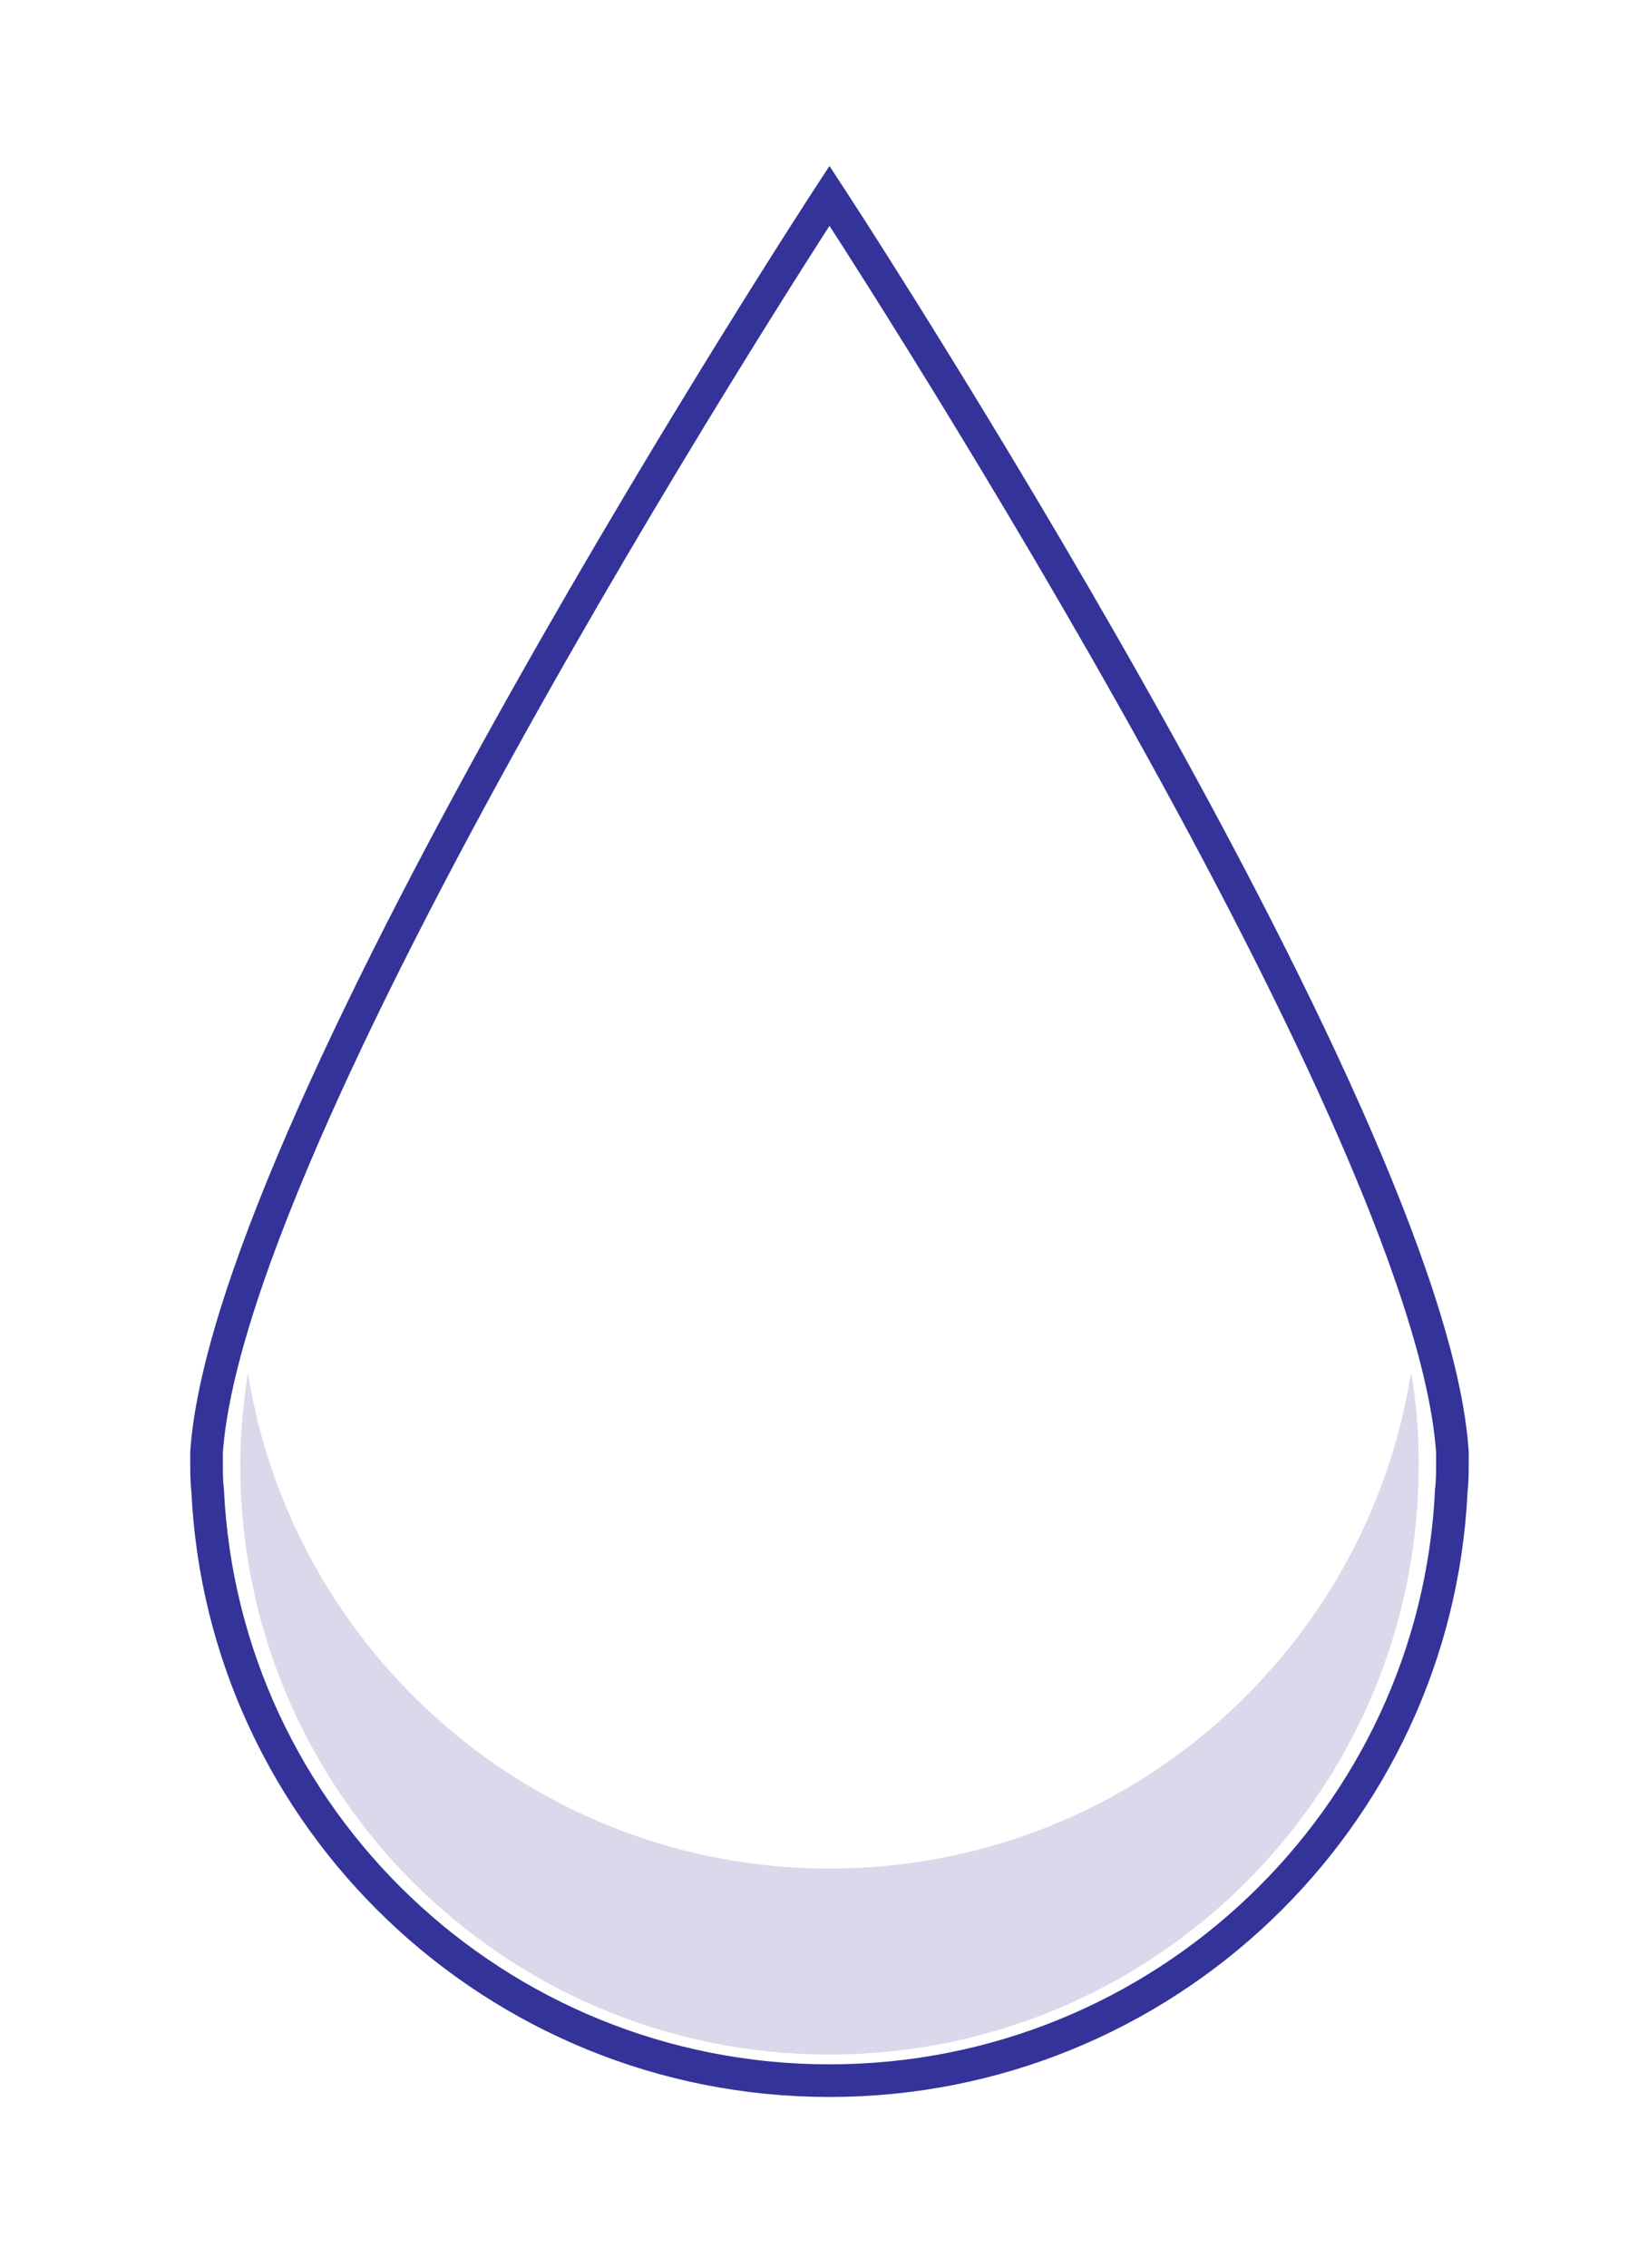 <?xml version="1.0" encoding="utf-8"?>
<!-- Generator: Adobe Illustrator 19.2.0, SVG Export Plug-In . SVG Version: 6.00 Build 0)  -->
<svg version="1.1" id="Layer_1" xmlns="http://www.w3.org/2000/svg" xmlns:xlink="http://www.w3.org/1999/xlink" x="0px" y="0px"
	 viewBox="0 0 151.5 208.5" style="enable-background:new 0 0 151.5 208.5;" xml:space="preserve">
<style type="text/css">
	.st0{fill:none;stroke:#333399;stroke-width:3;stroke-miterlimit:10;}
	.st1{opacity:0.19;fill:#363795;enable-background:new    ;}
</style>
<path class="st0" d="M133.6,134.4v-0.1c0-0.3,0-0.6,0-0.8l0,0C131.5,102.3,76.3,18,76.3,18S21.2,102.3,19,133.5l0,0
	c0,0.3,0,0.6,0,0.8v0.1c0,0.9,0,1.8,0.1,2.6c1.4,30.2,26.5,54.3,57.2,54.3s55.8-24.1,57.2-54.3C133.6,136.2,133.6,135.3,133.6,134.4
	z"/>
<path class="st1" d="M76.3,171.8c-27,0-49.4-19.8-53.5-45.6c-0.4,2.8-0.7,5.6-0.7,8.5c0,29.9,24.2,54.2,54.2,54.2
	c29.9,0,54.2-24.2,54.2-54.2c0-2.9-0.2-5.7-0.7-8.5C125.7,152,103.4,171.8,76.3,171.8z"/>
</svg>
